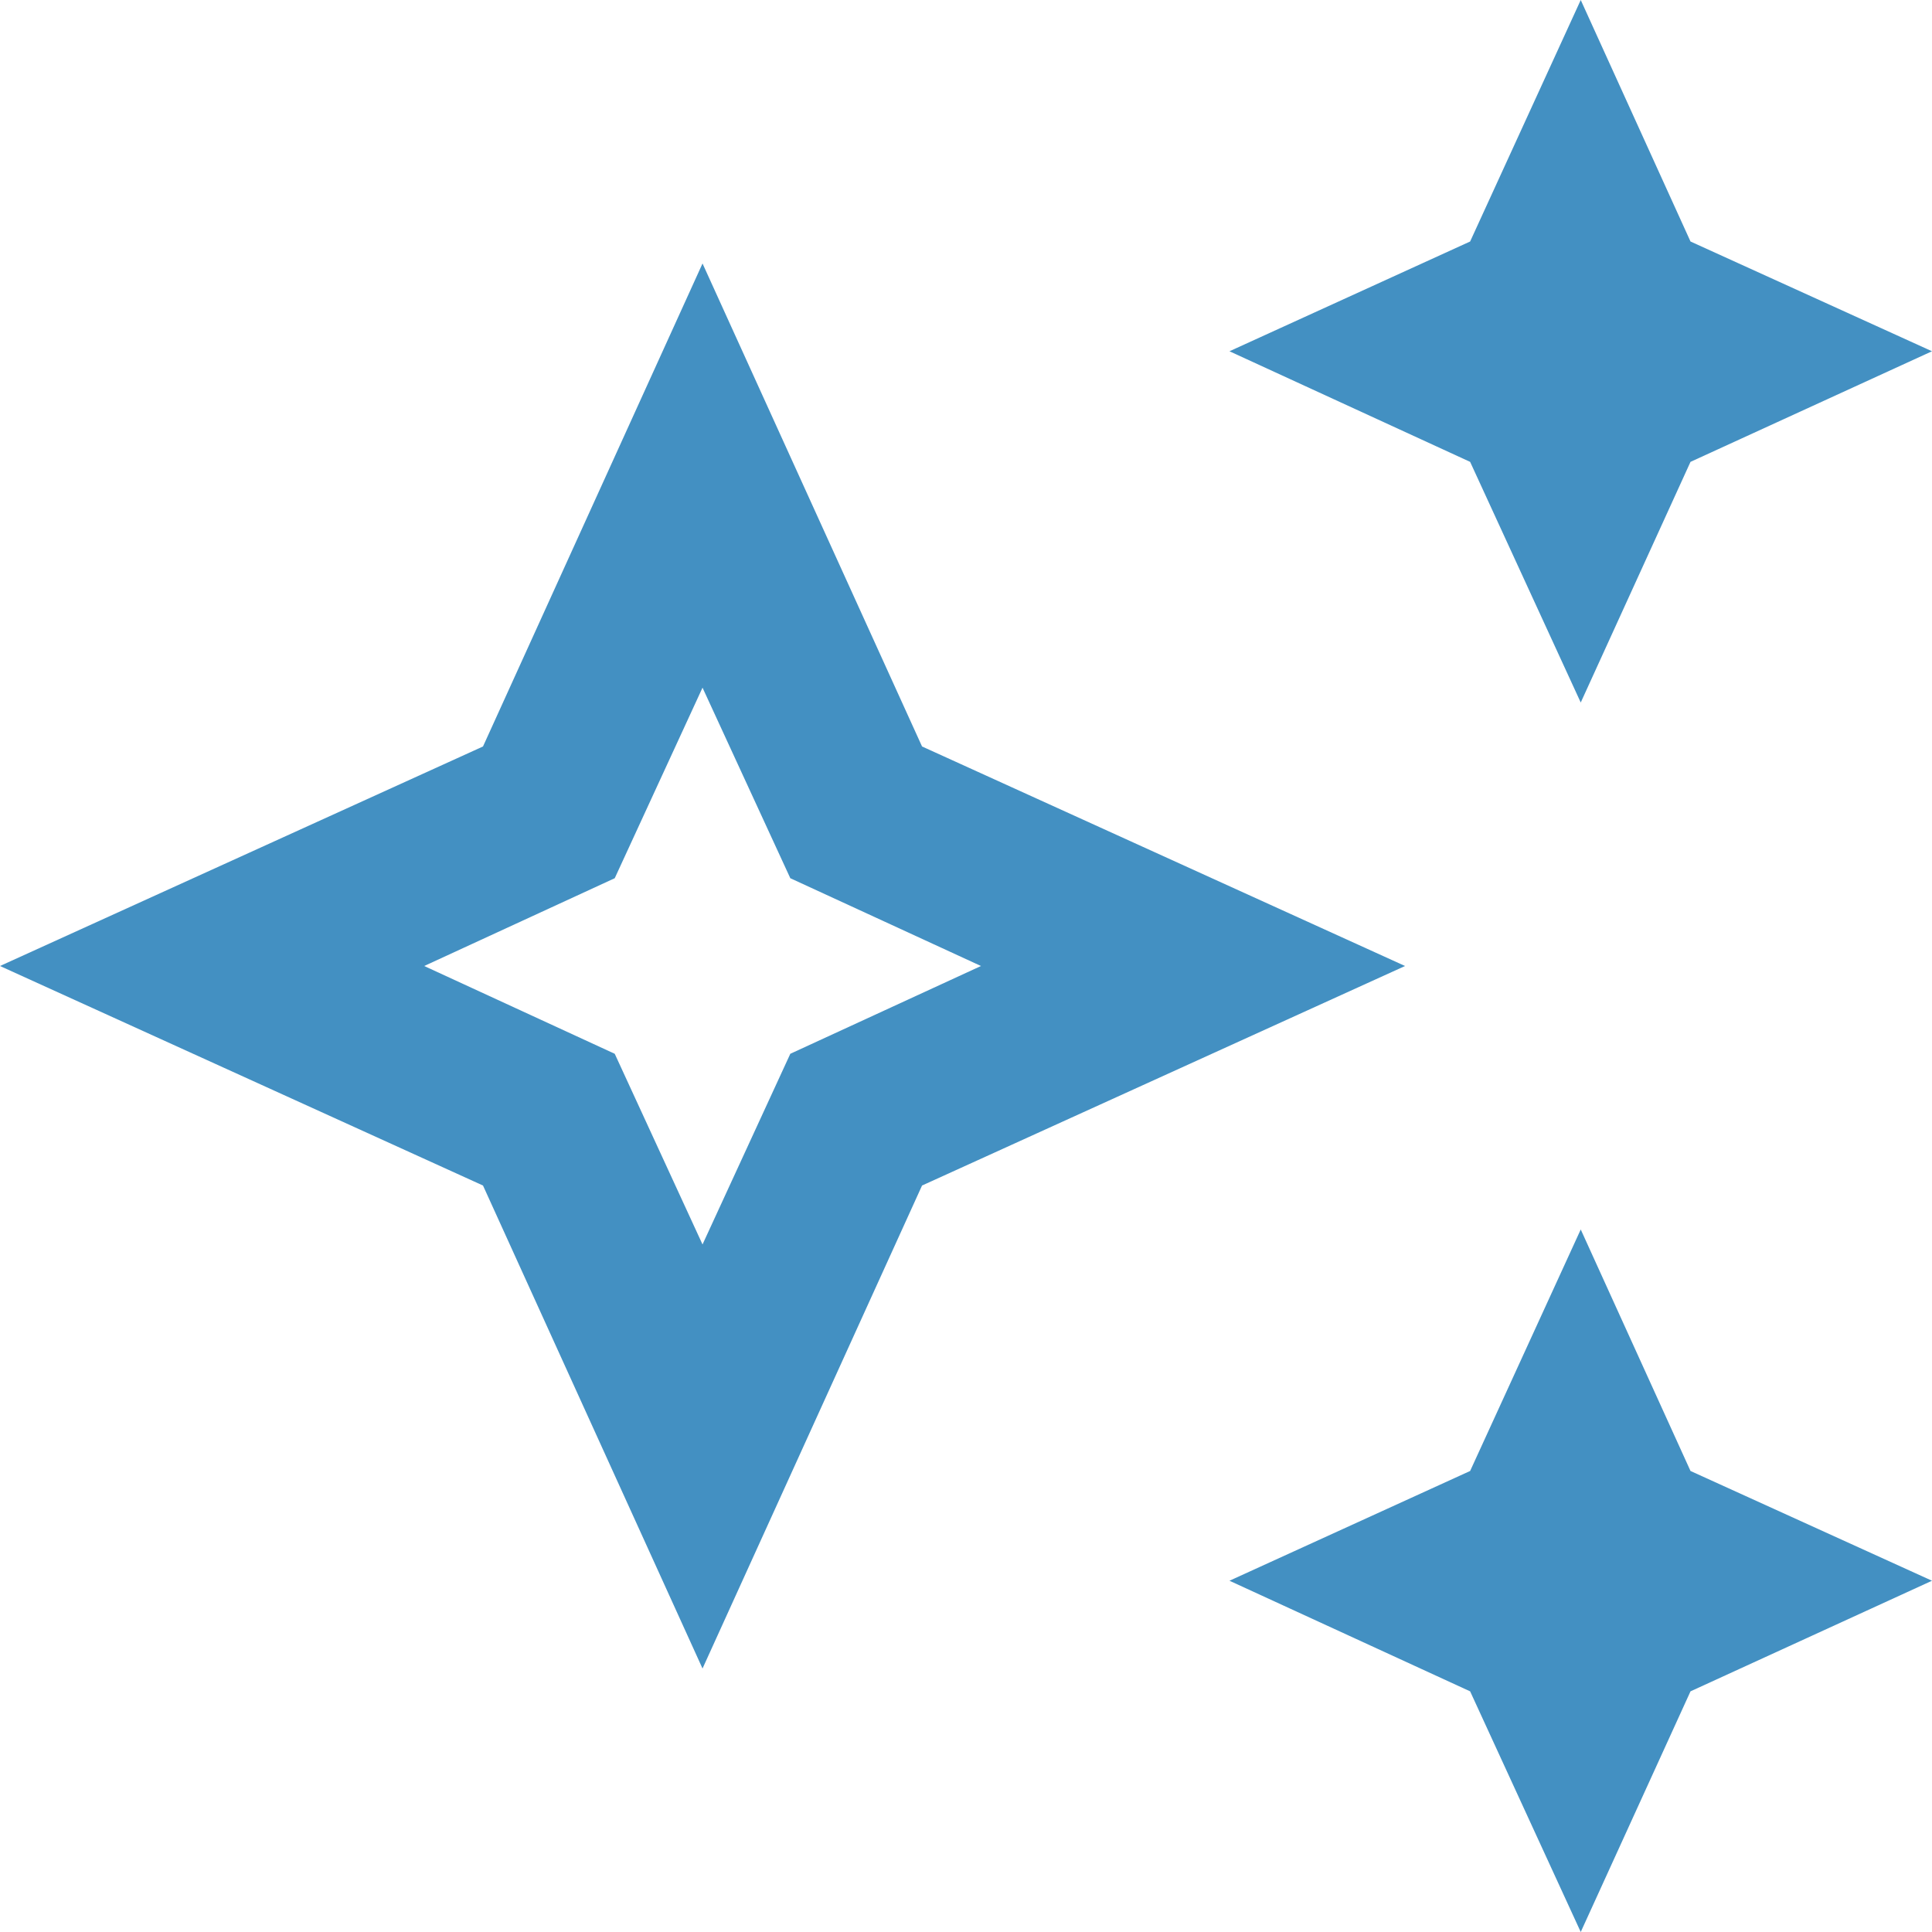 <svg width="16" height="16" viewBox="0 0 16 16" fill="none" xmlns="http://www.w3.org/2000/svg">
<path d="M5.818 2.182L7.636 6.182L11.636 8L7.636 9.818L5.818 13.818L4 9.818L0 8L4 6.182L5.818 2.182ZM5.818 5.695L5.091 7.273L3.513 8L5.091 8.727L5.818 10.306L6.545 8.727L8.124 8L6.545 7.273L5.818 5.695ZM13.091 5.818L12.175 3.825L10.182 2.909L12.175 2L13.091 0L14 2L16 2.909L14 3.825L13.091 5.818ZM13.091 16L12.175 14.007L10.182 13.091L12.175 12.182L13.091 10.182L14 12.182L16 13.091L14 14.007L13.091 16Z" fill="#4390C2"/>
</svg>
